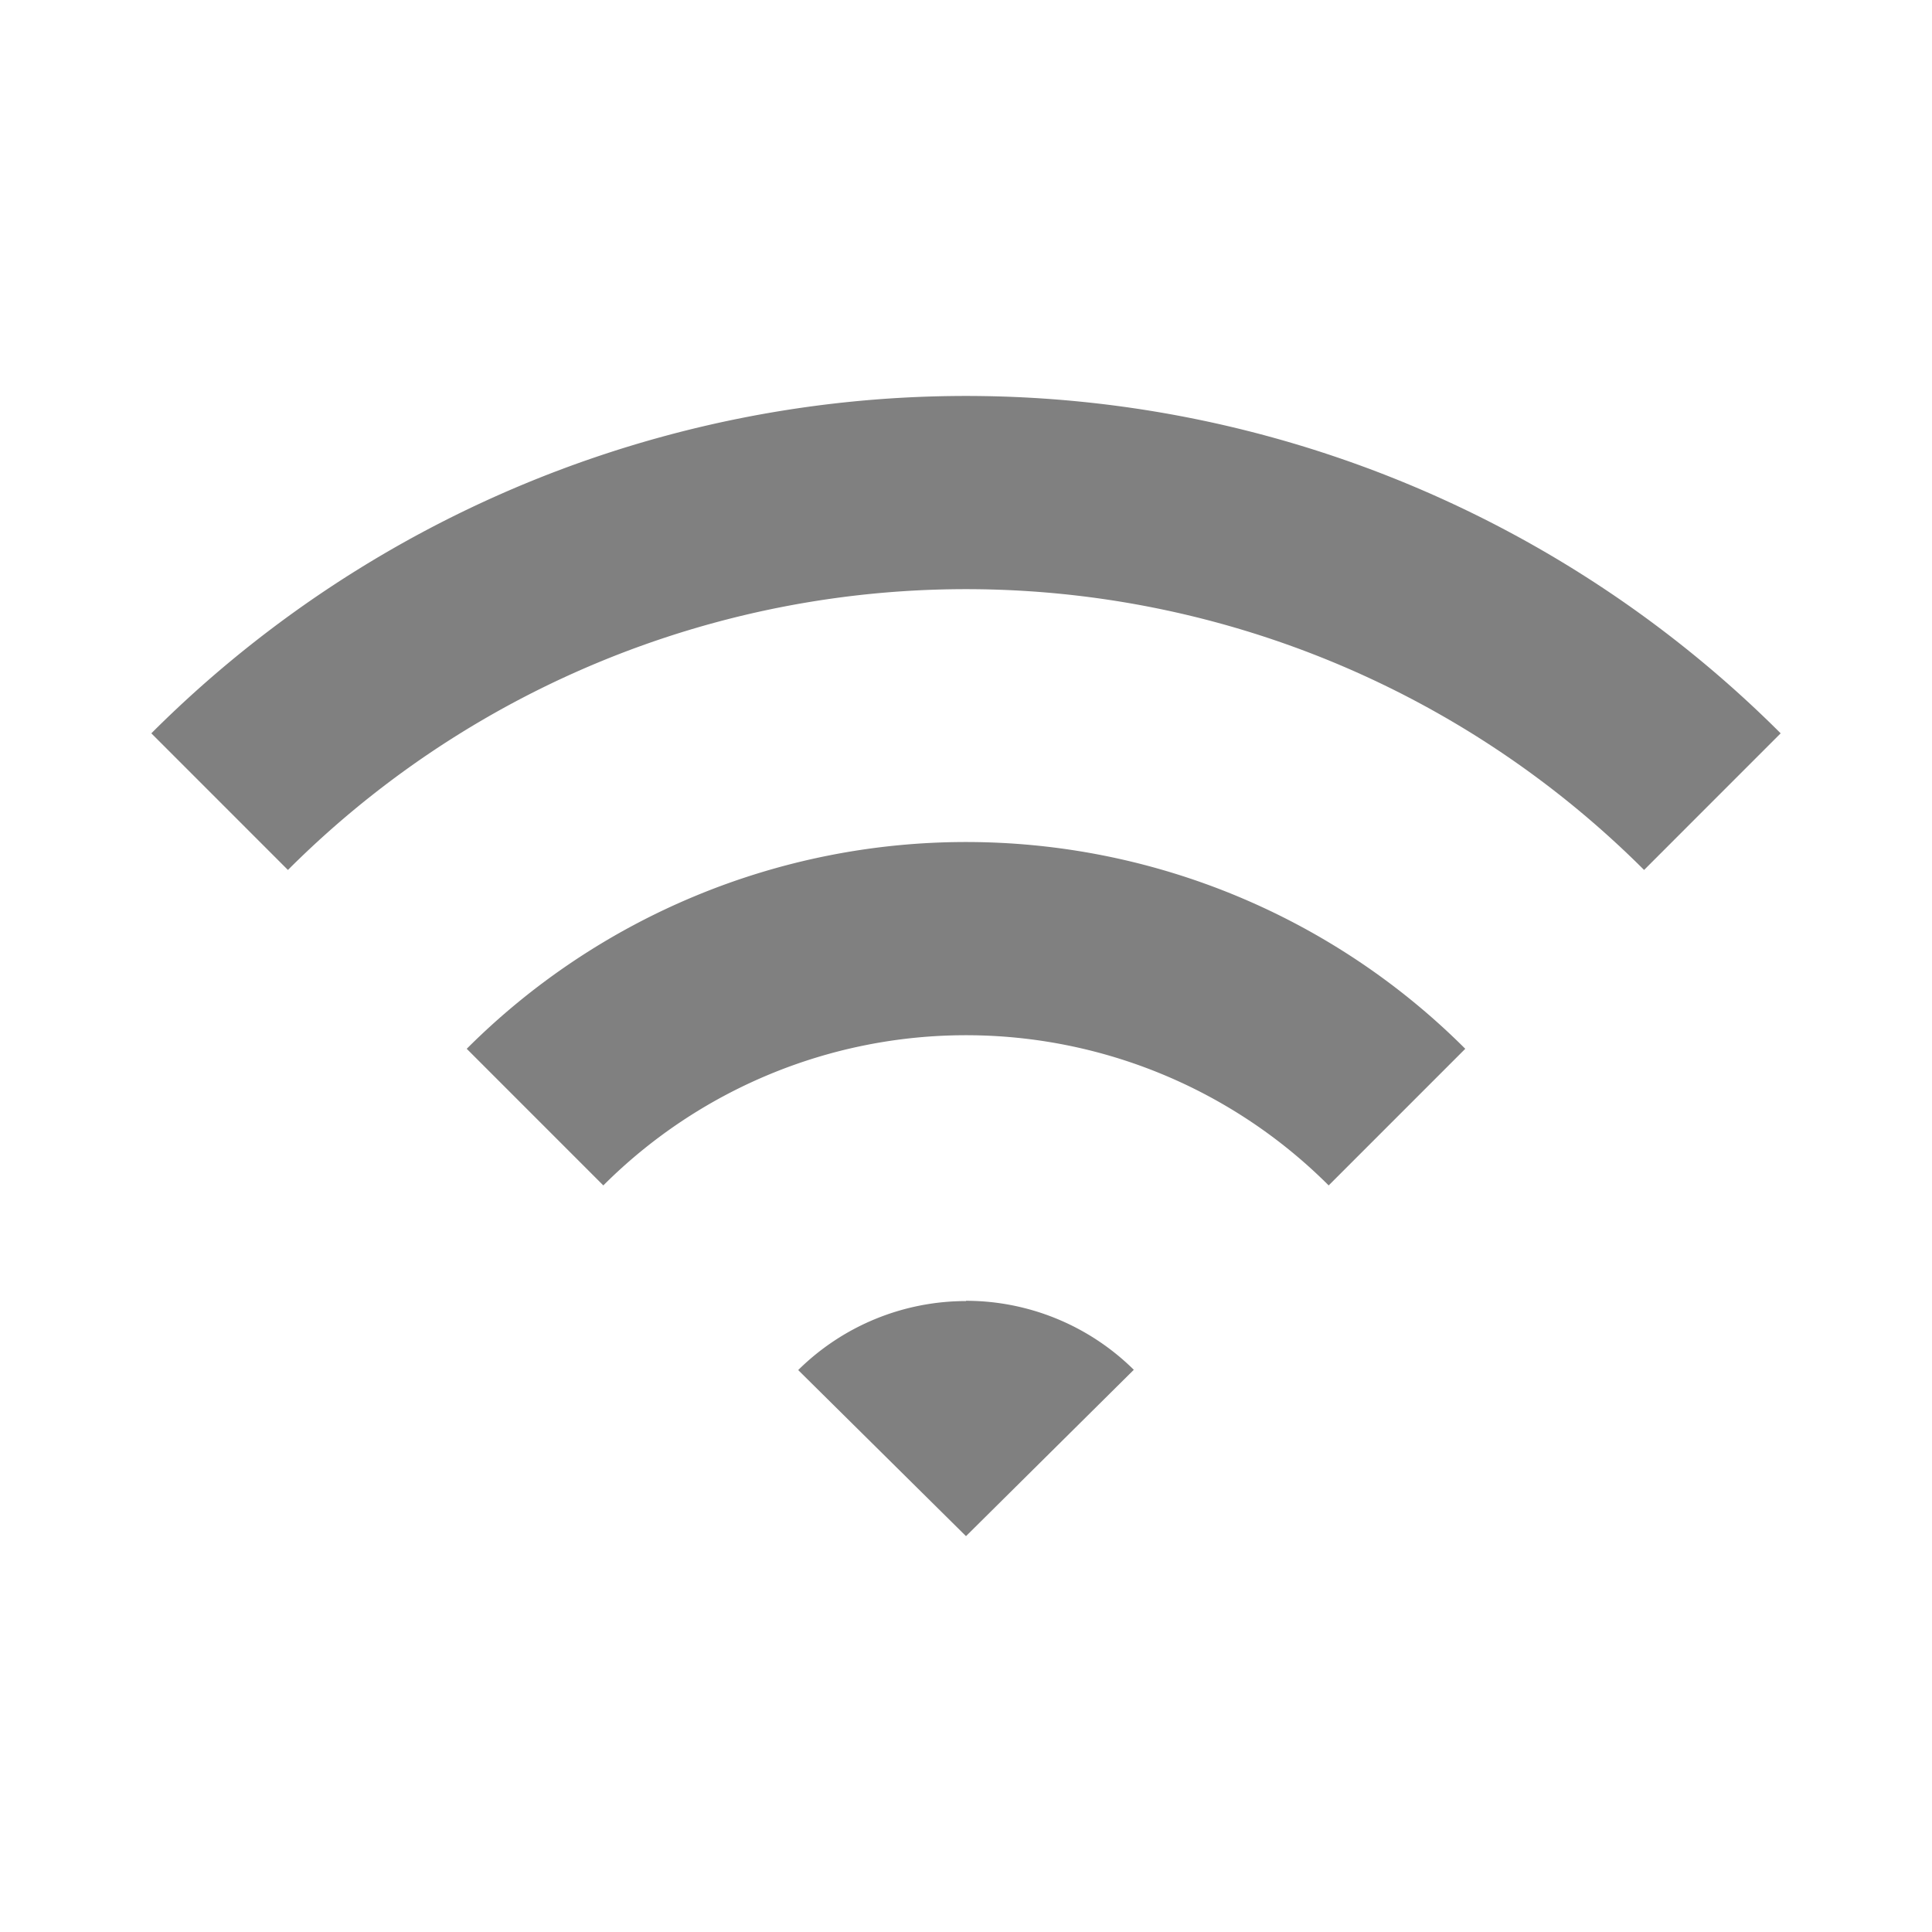 <svg xmlns="http://www.w3.org/2000/svg" viewBox="0 0 280 280"><defs><style>.a{fill:gray;}.b{fill:none;stroke:gray;stroke-miterlimit:10;stroke-width:28px;}</style></defs><title>WiFi-Grey-50</title><path class="a" d="M140,188.56a34.61,34.61,0,0,0-24.32,10L140,222.63l24.32-24.11a34.61,34.61,0,0,0-24.32-10Z"/><path class="b" d="M202.46,161.9a88.34,88.34,0,0,0-124.92,0"/><path class="b" d="M248.17,116.18a153,153,0,0,0-216.34,0"/></svg>